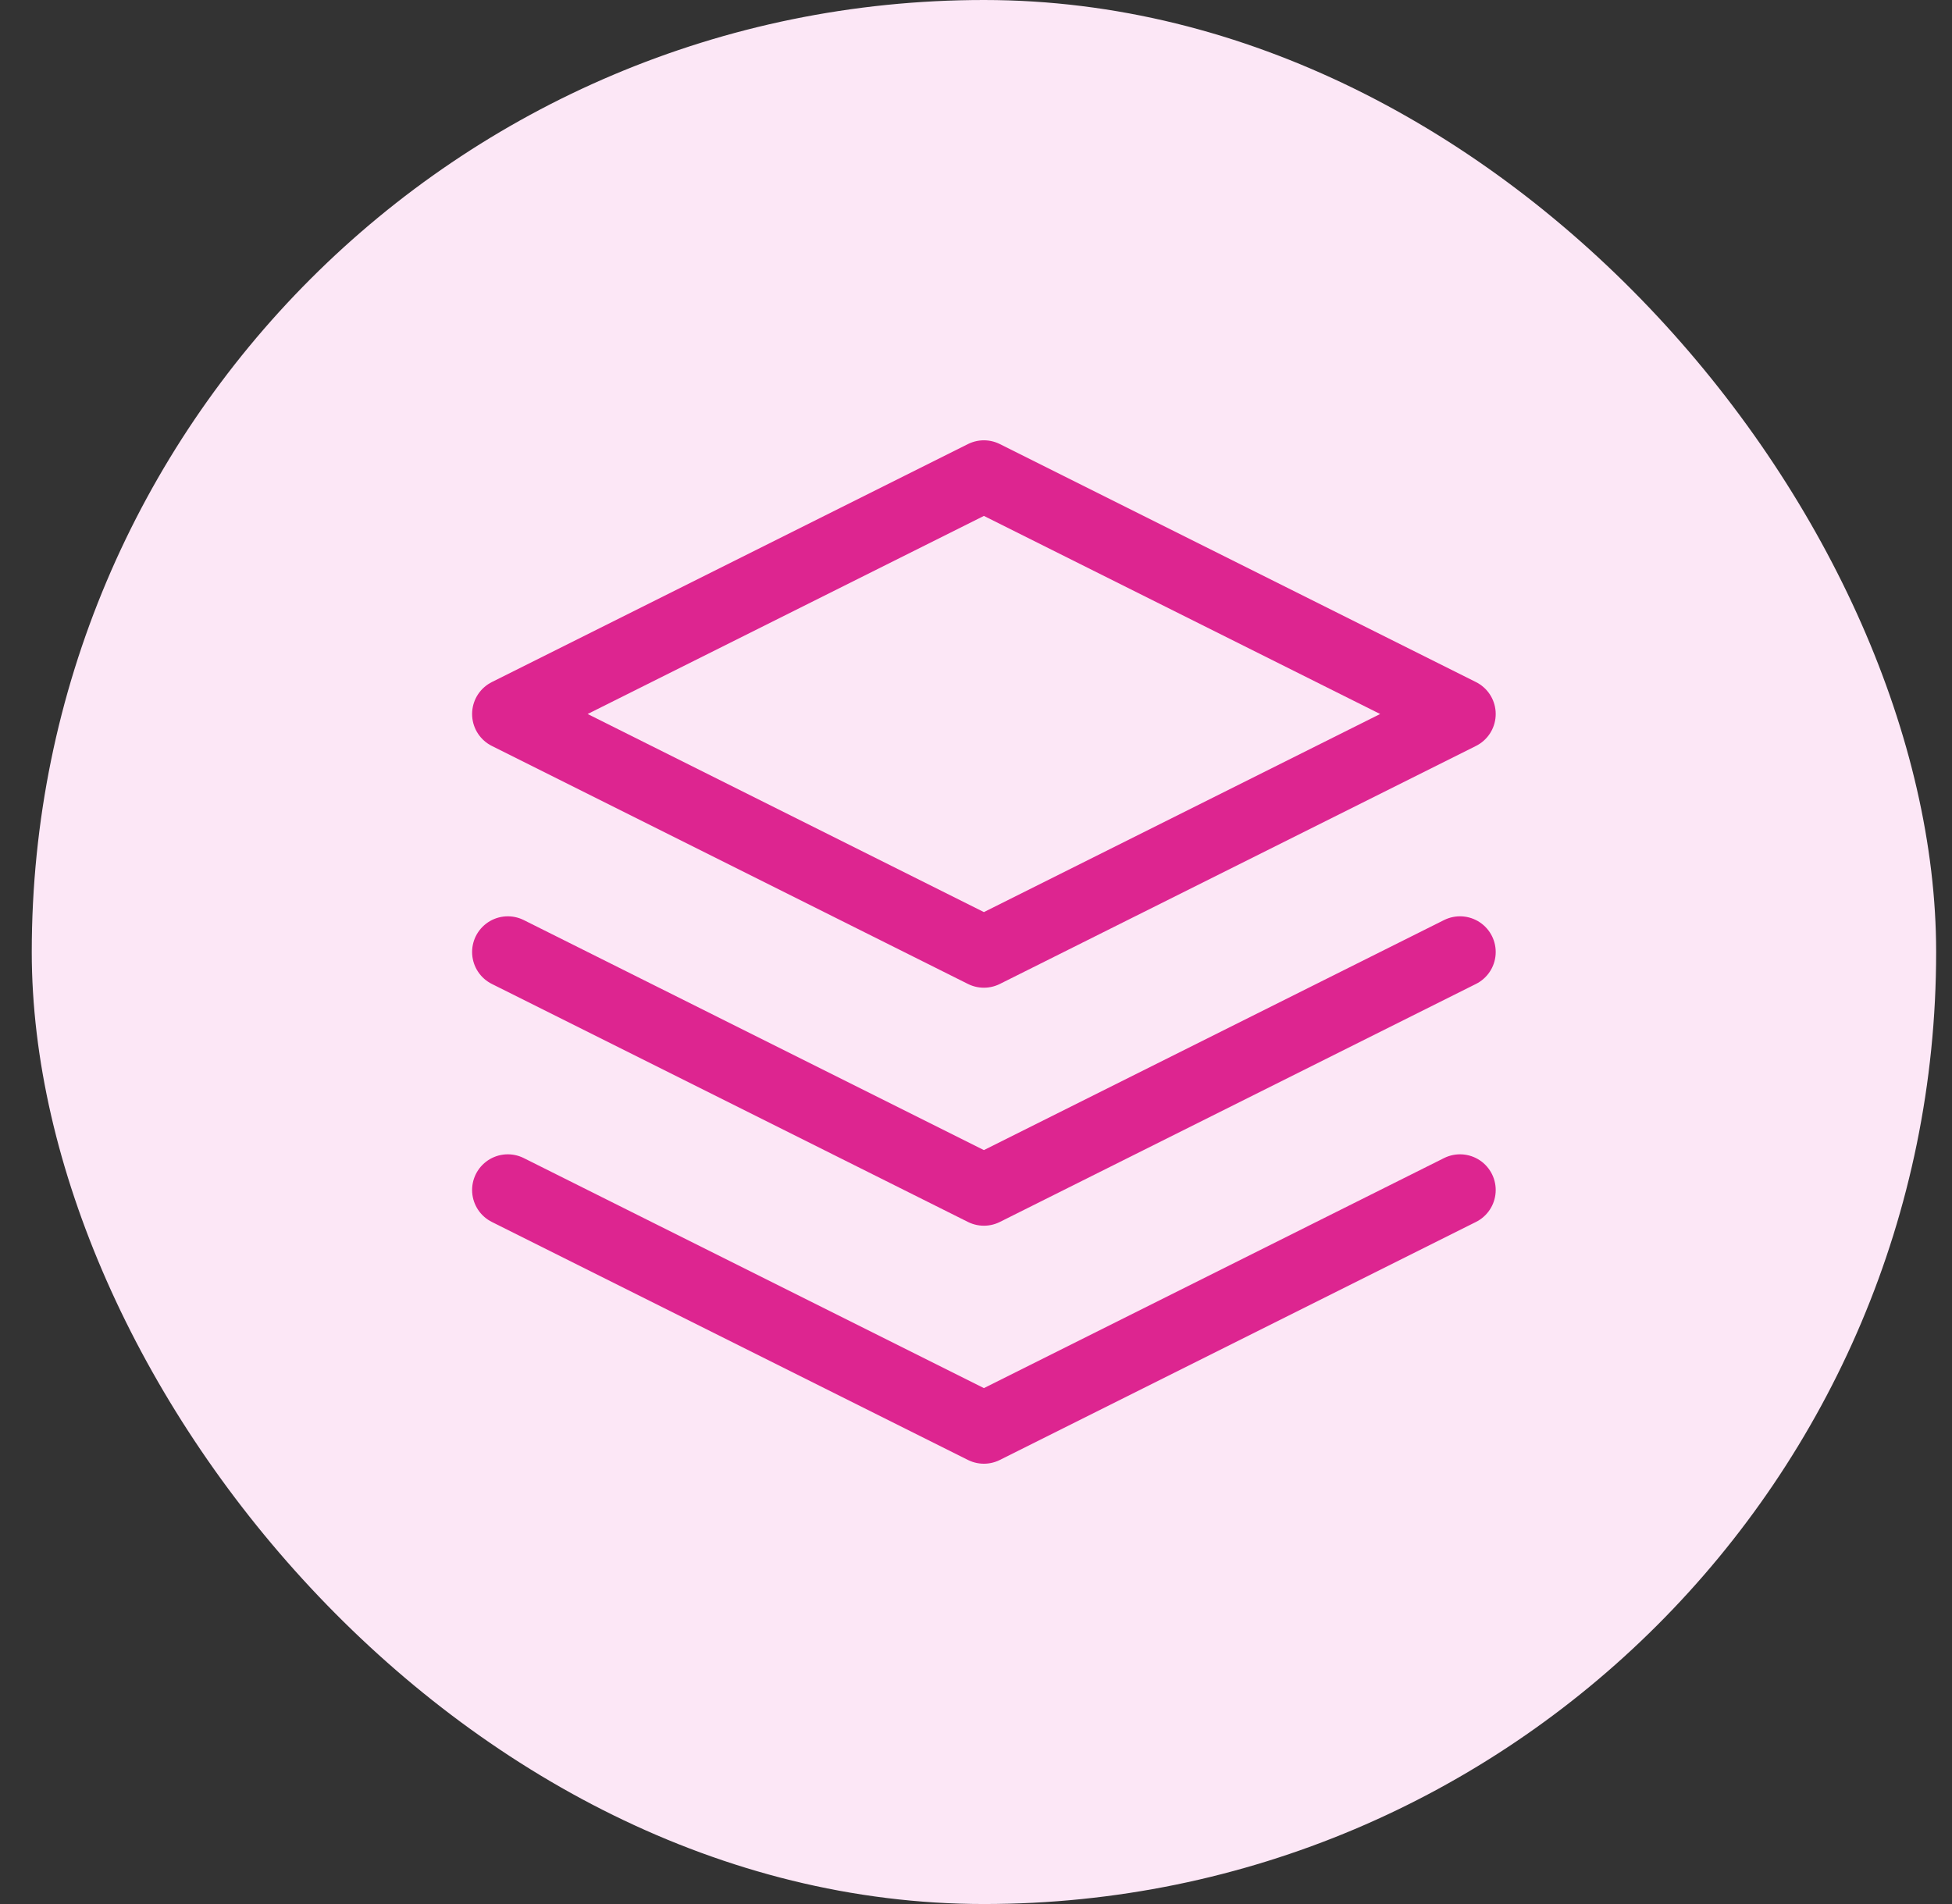 <svg width="41" height="40" viewBox="0 0 41 40" fill="none" xmlns="http://www.w3.org/2000/svg">
<rect x="0" y="0" width="41" height="40" fill="#333333" stroke="none"/>
<rect x="0.667" width="40" height="40" rx="20" fill="#FCE7F6"/>
<path d="M10.666 25L20.666 30L30.666 25M10.666 20L20.666 25L30.666 20M20.666 10L10.666 15L20.666 20L30.666 15L20.666 10Z" stroke="#DD2590" stroke-width="1.5" stroke-linecap="round" stroke-linejoin="round"/>
</svg>
